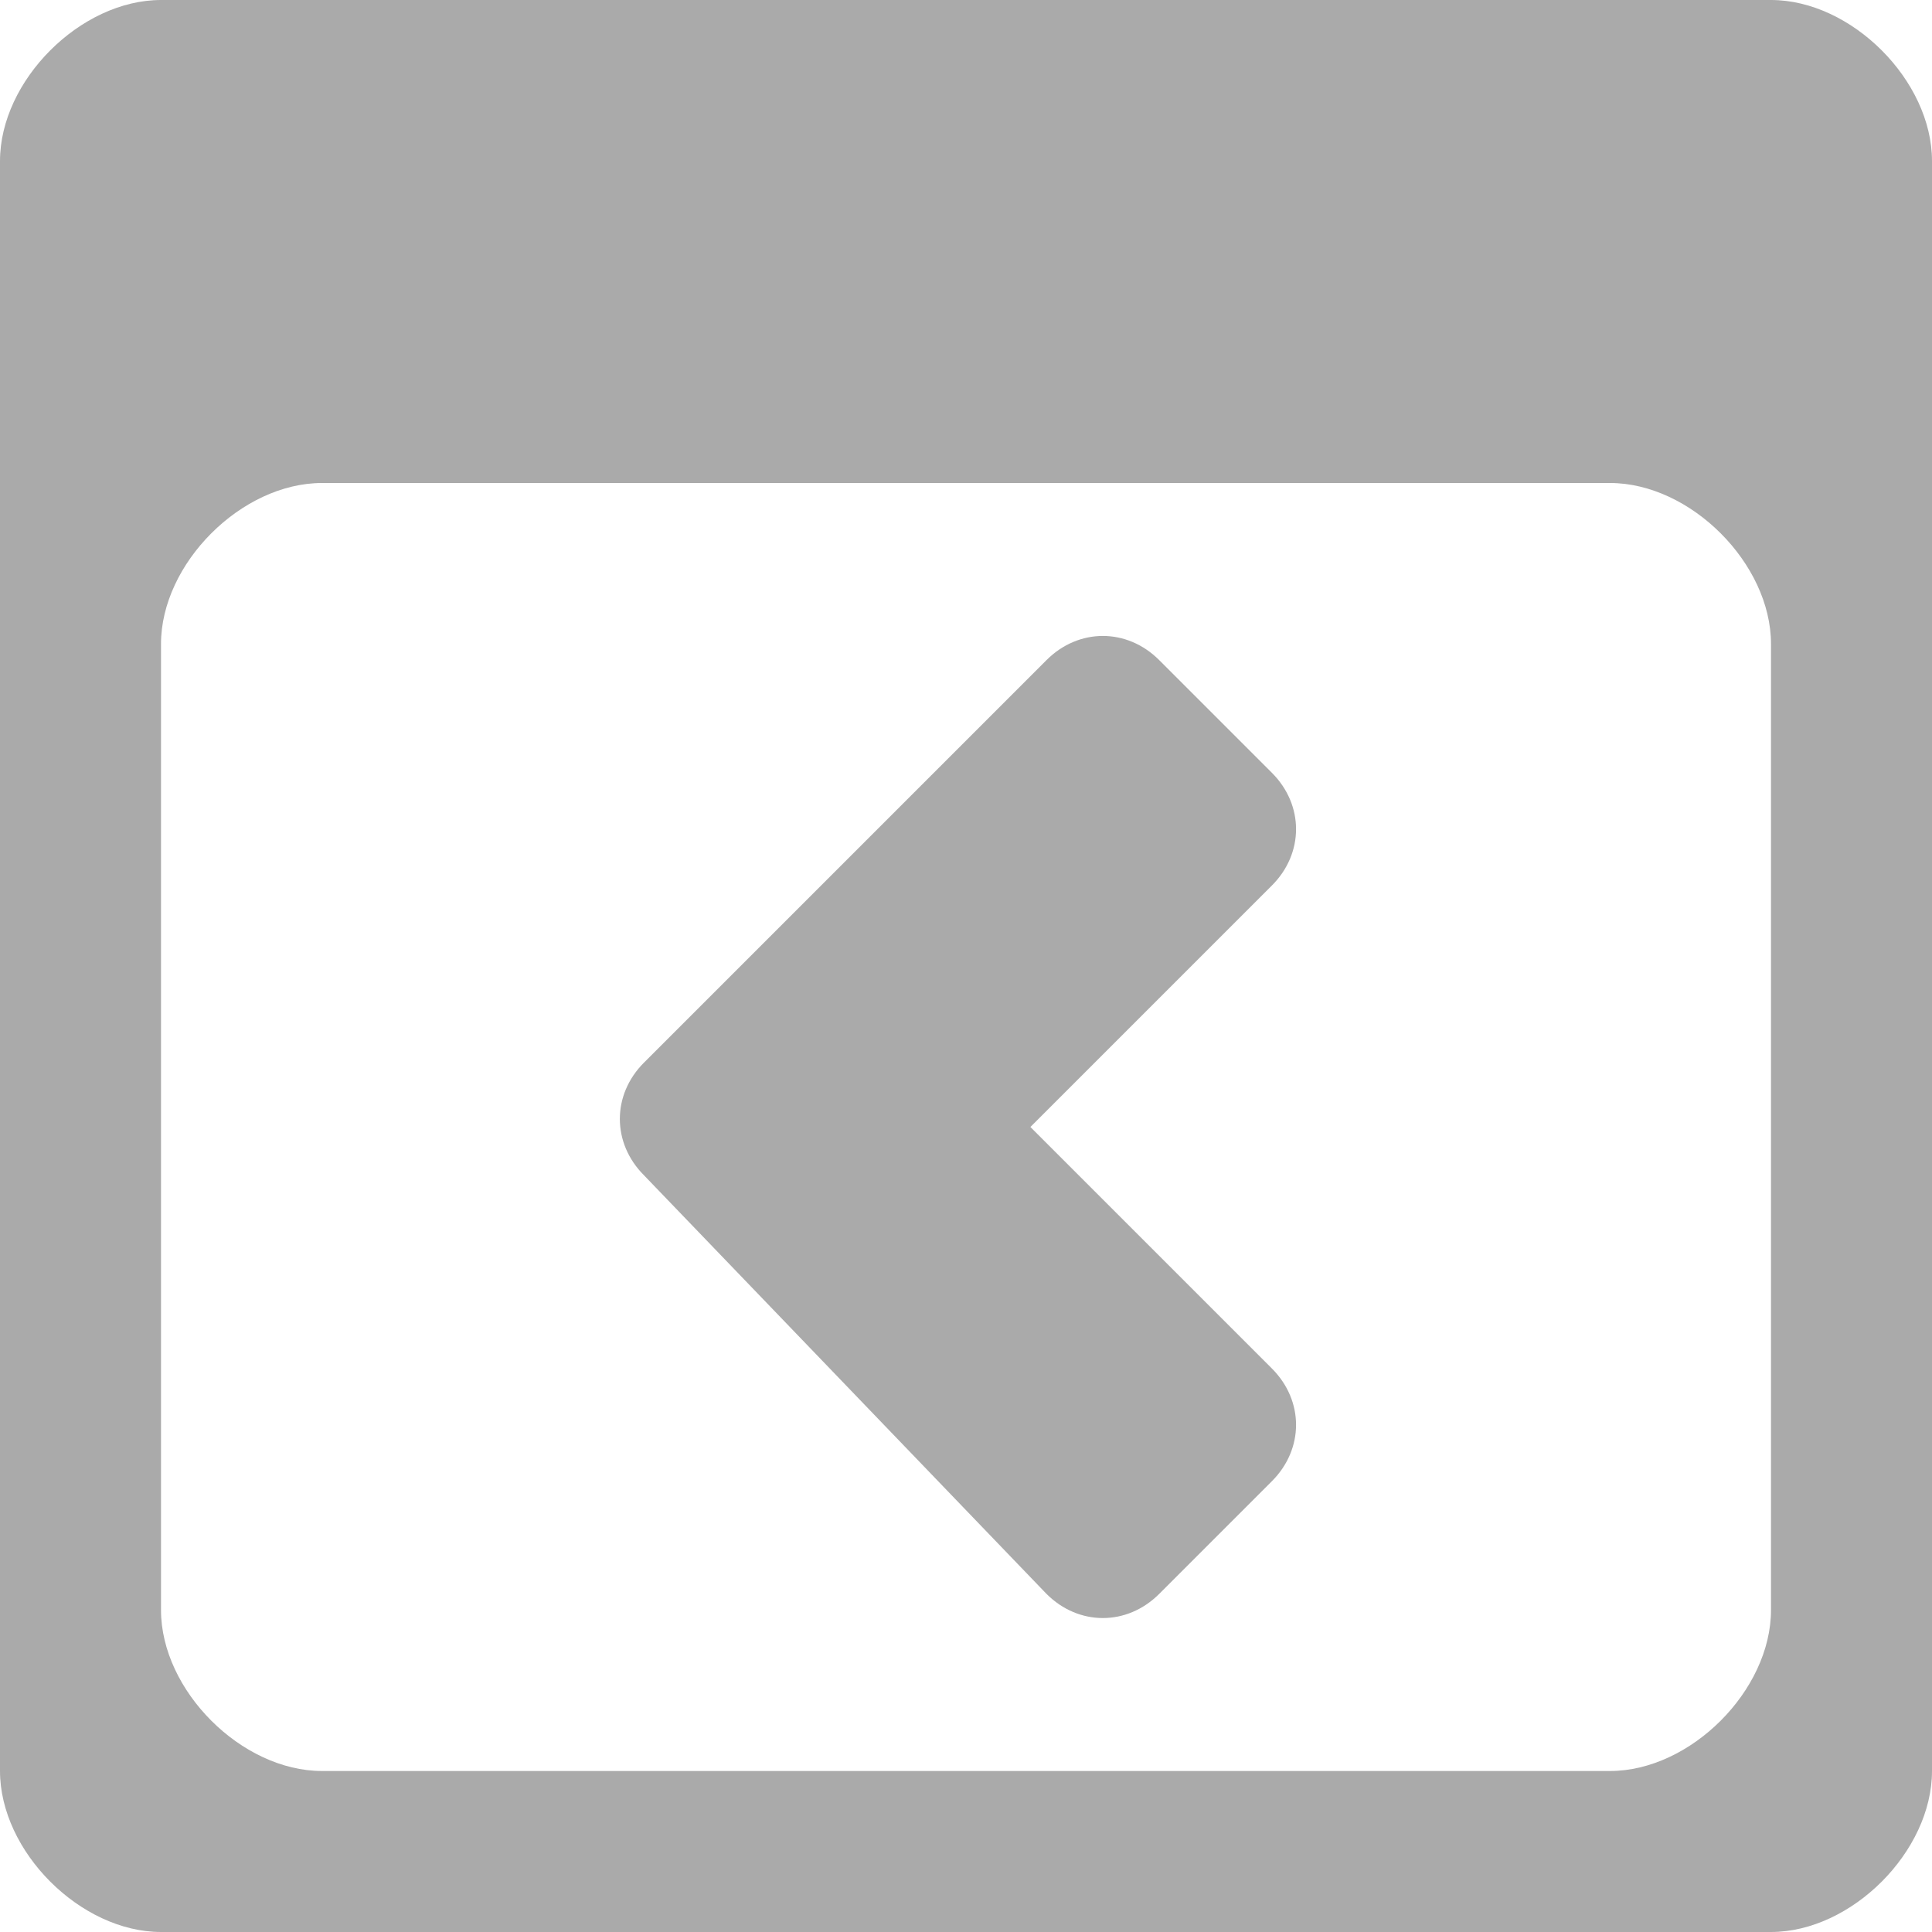 <svg height="12" preserveAspectRatio="xMinYMid meet" viewBox="0 0 12 12" width="12" xmlns="http://www.w3.org/2000/svg">
    <path d="m11 0h-10c-.5 0-1 .5-1 1v10c0 .5.5 1 1 1h10c.5 0 1-.5 1-1v-10c0-.5-.5-1-1-1zm0 10c0 .5-.5 1-1 1h-8c-.5 0-1-.5-1-1v-6c0-.5.5-1 1-1h8c.5 0 1 .5 1 1zm-7-3.4.7-.7 1.8-1.8c.2-.2.5-.2.7 0l.7.7c.2.2.2.5 0 .7l-1.5 1.5 1.5 1.5c.2.2.2.5 0 .7l-.7.7c-.2.2-.5.2-.7 0l-2.5-2.6c-.2-.2-.2-.5 0-.7z"
          fill="#AAA"/>
</svg>